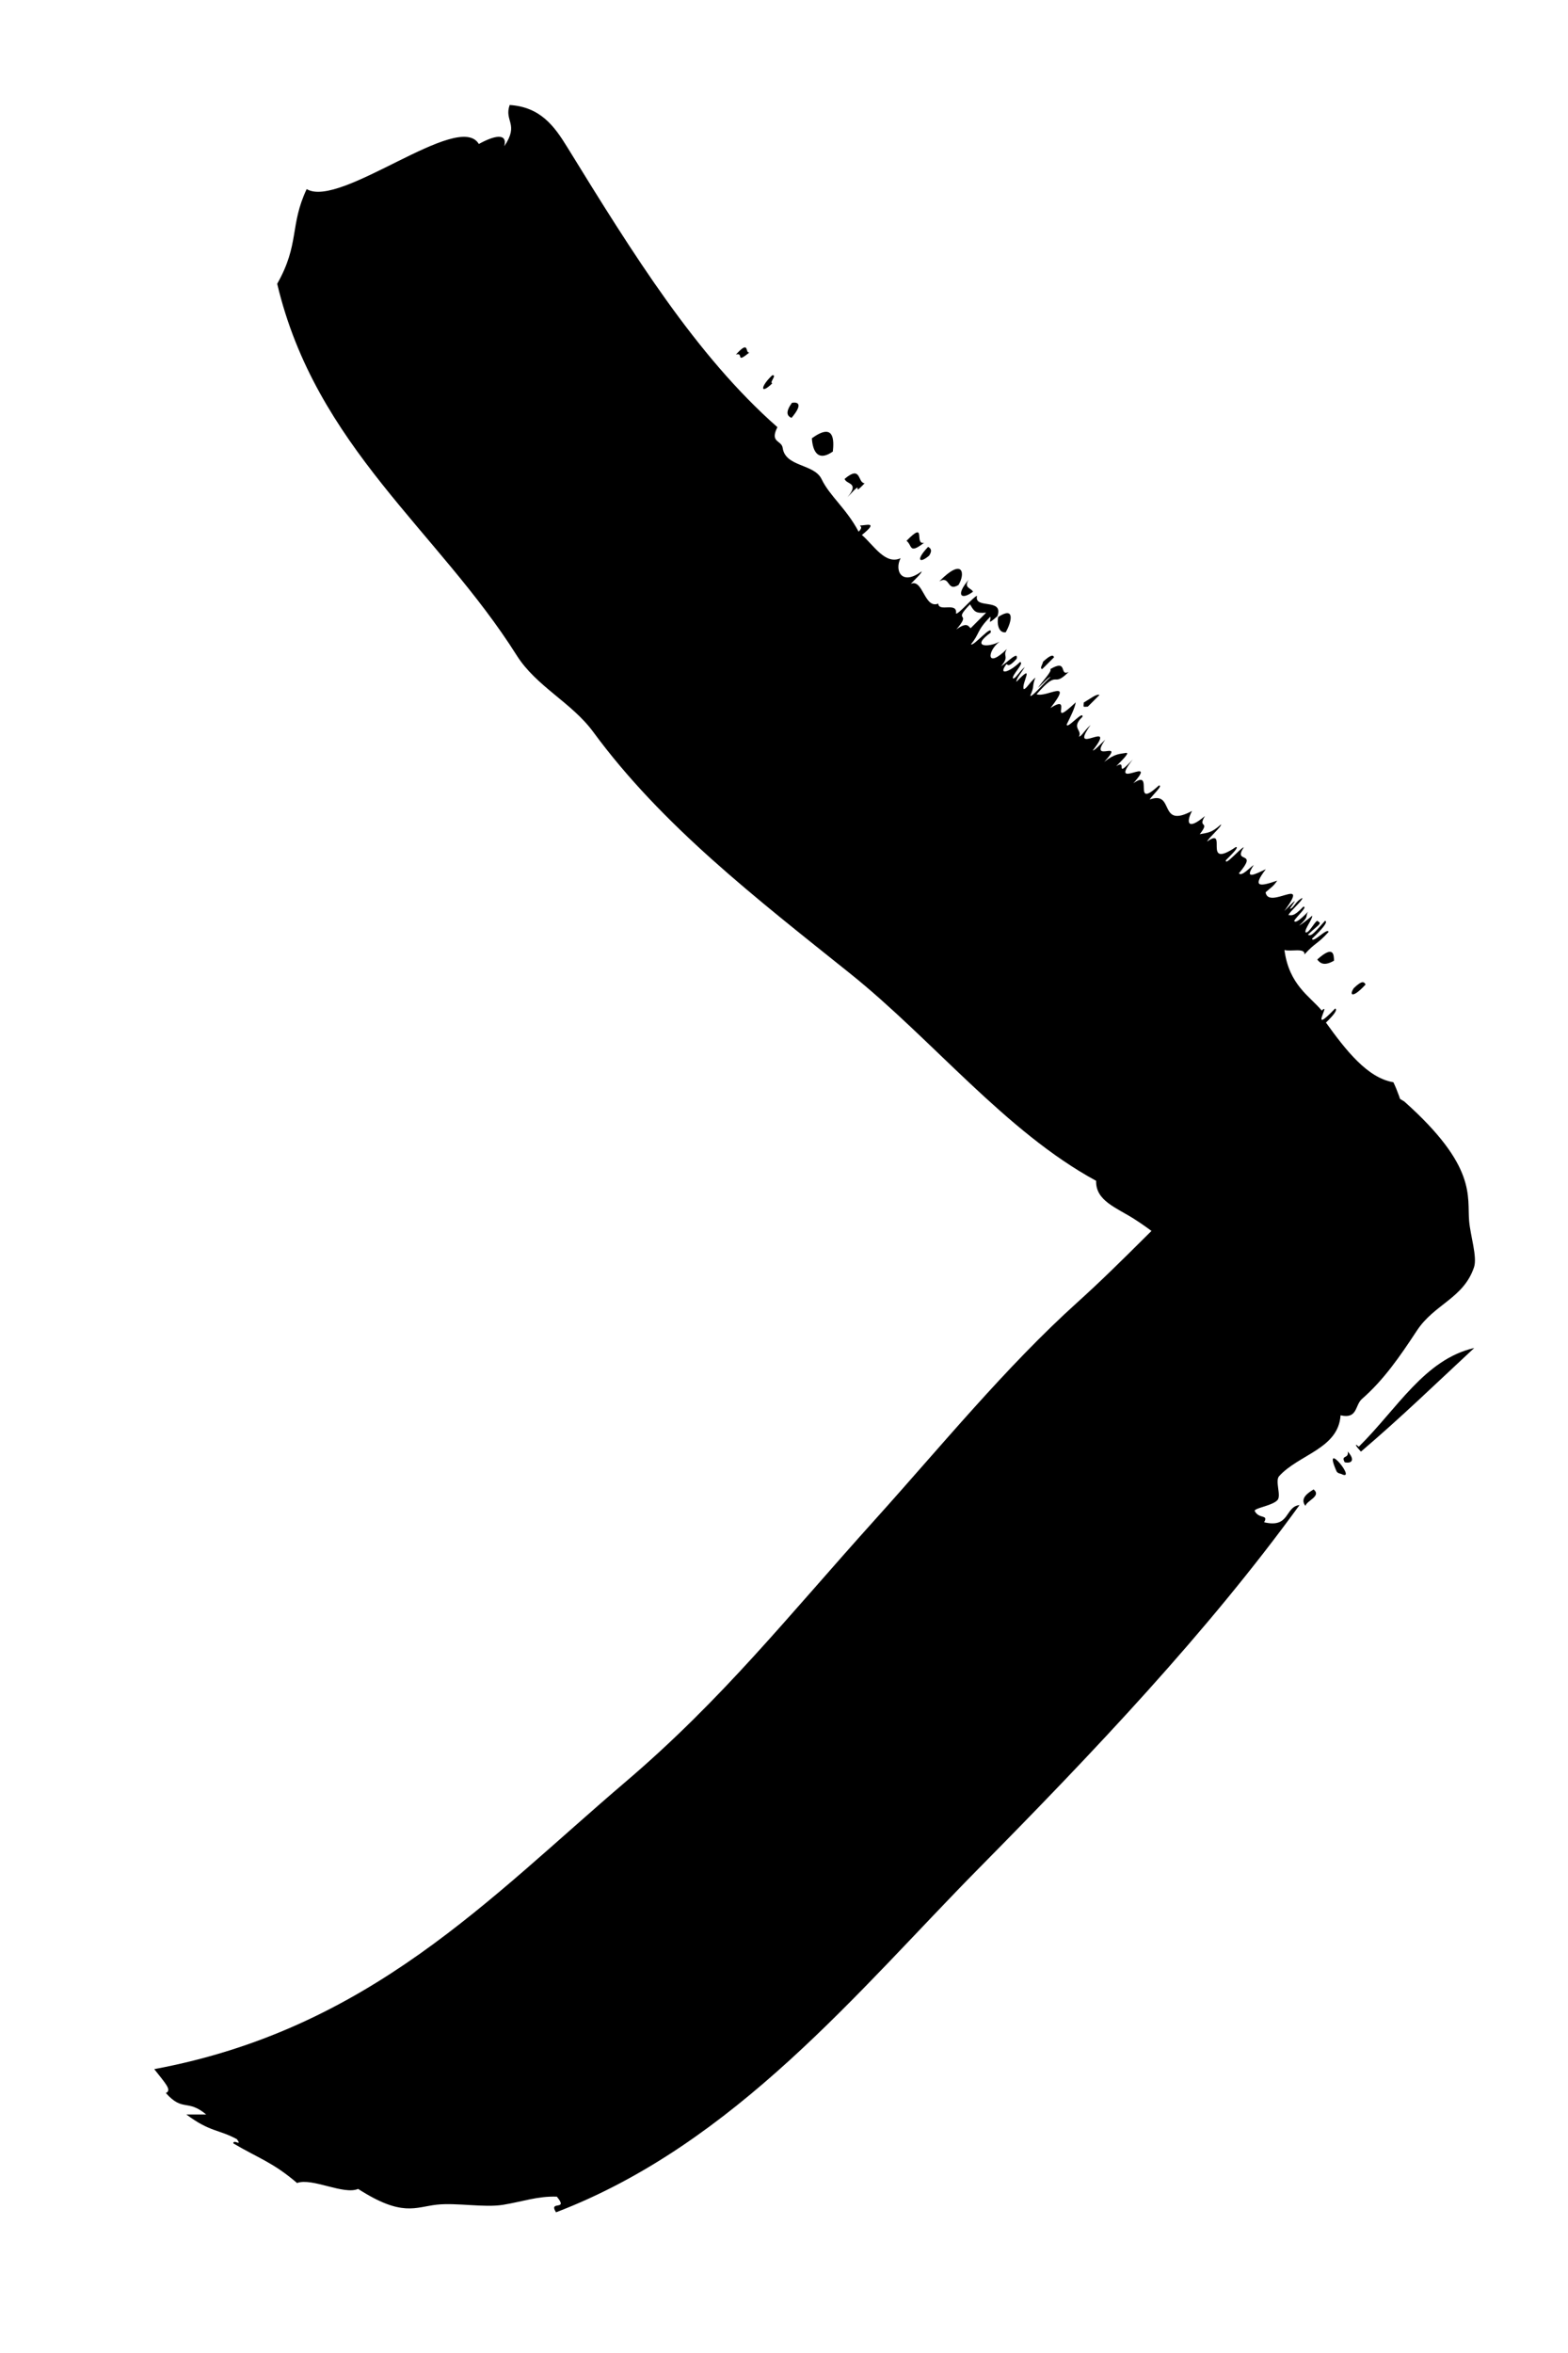 <?xml version="1.0" encoding="utf-8"?>
<!-- Generator: Adobe Illustrator 16.0.0, SVG Export Plug-In . SVG Version: 6.00 Build 0)  -->
<!DOCTYPE svg PUBLIC "-//W3C//DTD SVG 1.1//EN" "http://www.w3.org/Graphics/SVG/1.1/DTD/svg11.dtd">
<svg version="1.1" id="Layer_1" xmlns="http://www.w3.org/2000/svg" xmlns:xlink="http://www.w3.org/1999/xlink" x="0px" y="0px"
	 width="60px" height="90px" viewBox="0 0 60 90" enable-background="new 0 0 60 90" xml:space="preserve">
<g>
	<g>
		<g>
			<g>
				<path fill-rule="evenodd" clip-rule="evenodd" d="M49.952,57.599c0.057-0.207,0.623-0.374,0.314-0.63
					C50.065,57.093,49.724,57.306,49.952,57.599z M51.144,56.277c-0.586-1.32,0.846,0.445,0.168,0.095
					C51.319,56.376,51.177,56.353,51.144,56.277z M56.412,51.559c-1.47,1.364-2.783,2.642-4.335,3.964
					c-0.151-0.157-0.305-0.375-0.082-0.188C53.471,53.877,54.511,51.996,56.412,51.559z M51.571,55.521
					c0.295,0.325,0.15,0.468-0.115,0.41C51.294,55.639,51.625,55.812,51.571,55.521z M48.007,57.783
					c0.156,0.336,0.547,0.127,0.364,0.442c0.998,0.239,0.789-0.599,1.356-0.658c-3.535,4.87-7.866,9.433-12.284,13.907
					c-4.577,4.637-9.32,10.529-16.167,13.145c-0.306-0.475,0.5-0.031,0.032-0.599c-0.728-0.026-1.307,0.189-2.058,0.312
					c-0.724,0.117-1.777-0.088-2.536-0.005c-0.824,0.092-1.327,0.48-3.01-0.603c-0.556,0.24-1.763-0.439-2.337-0.226
					c-0.924-0.789-1.429-0.923-2.441-1.516c0.008-0.176,0.351,0.14,0.142-0.158c-0.689-0.378-1.036-0.271-1.938-0.948
					c0.254,0.001,0.511,0.001,0.76,0.001c-0.73-0.607-0.888-0.087-1.543-0.82c0.237-0.111-0.004-0.352-0.445-0.915
					c8.239-1.532,12.846-6.566,18.012-10.968c3.749-3.194,6.22-6.335,9.584-10.067c2.512-2.787,4.985-5.821,7.742-8.306
					c3.623-3.266,6.068-6.699,10.925-8.458c0.622,0.4,0.958,0.398,1.573,0.79c2.793,2.49,2.397,3.628,2.479,4.573
					c0.049,0.562,0.317,1.375,0.187,1.764c-0.402,1.193-1.511,1.402-2.185,2.423c-0.657,1-1.274,1.892-2.101,2.613
					c-0.28,0.246-0.161,0.779-0.821,0.628c-0.082,1.28-1.602,1.497-2.352,2.329c-0.164,0.182,0.092,0.744-0.062,0.914
					c-0.18,0.194-0.707,0.272-0.849,0.375L48.007,57.783z"/>
			</g>
		</g>
	</g>
	<g>
		<g>
			<g>
				<path fill-rule="evenodd" clip-rule="evenodd" d="M33.085,18.486c-0.278-0.021-0.119-0.712-0.765-0.17
					c0.057,0.22,0.59,0.129,0.109,0.702C33.188,18.191,32.487,19.114,33.085,18.486z M51.801,37.798
					c0.33-0.32,0.398-0.24,0.454-0.142C51.763,38.192,51.613,38.08,51.801,37.798z M50.405,36.701
					c0.632-0.57,0.634-0.183,0.642,0.044C50.689,36.951,50.525,36.861,50.405,36.701z M35.942,22.237
					c0.916-0.931,1.003-0.294,0.735,0.138C36.22,22.654,36.375,21.995,35.942,22.237z M35.516,20.917
					c0.096,0.058,0.171,0.129,0.039,0.335C35.175,21.576,35.032,21.418,35.516,20.917z M34.688,20.685
					c0.791-0.805,0.274,0.16,0.672,0.077C34.771,21.212,34.917,20.862,34.688,20.685z M38.197,23.598
					c0.649-0.424,0.521,0.176,0.288,0.585C38.24,24.225,38.133,23.91,38.197,23.598z M37.067,22.172
					c-0.205,0.322,0.098,0.313,0.164,0.459C36.803,22.96,36.54,22.791,37.067,22.172z M31.066,16.764
					c0.873-0.633,0.847,0.096,0.803,0.506C31.189,17.746,31.085,17.054,31.066,16.764z M41.47,26.872
					c0.219-0.126,0.504-0.353,0.601-0.289l-0.445,0.445C41.426,27.035,41.462,27.071,41.47,26.872z M39.887,25.586
					c-0.128-0.002,0.019-0.184,0.024-0.273c0.268-0.252,0.392-0.284,0.422-0.172L39.887,25.586z M30.287,15.985
					c-0.172-0.077-0.239-0.221,0.016-0.577C30.446,15.38,30.801,15.377,30.287,15.985z M29.548,14.355
					c0.209-0.034-0.128,0.29,0.006,0.305C29.094,15.109,29.076,14.803,29.548,14.355z M28.16,13.561
					c0.539-0.589,0.335-0.041,0.515-0.079C28.115,13.94,28.483,13.466,28.16,13.561z M38.529,24.824
					c-0.184,0.292,0.122,0.263-0.226,0.662c0.225-0.134,0.679-0.619,0.6-0.288c-0.302,0.331-0.326,0.237-0.39,0.203
					c-0.355,0.474,0.152,0.288,0.514-0.078c0.203,0.021-0.359,0.543-0.257,0.631c0.111-0.019,0.178-0.202,0.444-0.444
					c-0.106,0.188-0.339,0.461-0.32,0.568c0.752-0.786,0.169,0.086,0.281,0.281c0.111-0.019,0.177-0.203,0.444-0.444
					c-0.144,0.388-0.015,0.28-0.195,0.693c0.042,0.094,0.54-0.511,0.774-0.711c-0.061-0.012-0.297,0.245-0.477,0.414
					c0.136-0.226,0.551-0.634,0.469-0.718c0.694-0.408,0.327,0.291,0.702,0.108c-0.653,0.657-0.336-0.169-1.227,0.853
					c0.374,0.145,1.441-0.64,0.53,0.53c0.928-0.608-0.167,0.851,0.969-0.22c-0.039,0.232-0.198,0.542-0.345,0.844
					c-0.005,0.217,0.643-0.563,0.601-0.29c-0.456,0.432,0.007,0.497-0.133,0.757c0.111-0.019,0.177-0.202,0.445-0.445
					c-0.905,1.273,1.07-0.303,0.084,0.975c0.062,0.012,0.298-0.245,0.477-0.414c-0.671,0.96,0.82-0.071-0.04,0.851
					c0.423-0.333,0.608-0.299,0.844-0.345c0.135-0.002-0.153,0.271-0.383,0.508c0.459-0.29-0.115,0.545,0.632-0.258
					c-0.997,1.264,1.021-0.218,0.022,0.913c0.833-0.592-0.09,1.067,0.975,0.084c0.186-0.019-0.247,0.368-0.352,0.539
					c0.978-0.362,0.311,1.139,1.623,0.435c-0.224,0.415-0.194,0.779,0.491,0.195c-0.293,0.496,0.224,0.155-0.196,0.695
					c0.307-0.065,0.437-0.035,0.813-0.376c0.036,0.08-0.483,0.521-0.532,0.657c0.834-0.598-0.219,1.105,1.101,0.209
					c0.135-0.002-0.152,0.271-0.384,0.507c-0.032,0.234,0.528-0.44,0.688-0.5c-0.438,0.665,0.587,0.086-0.189,1
					c0.116,0.128,0.411-0.218,0.57-0.321c-0.397,0.605,0.075,0.341,0.461,0.163c-0.554,0.723-0.203,0.657,0.436,0.437
					c-0.157,0.232-0.221,0.246-0.445,0.445c0.105,0.694,1.74-0.679,0.718,0.717c0.616-0.626,0.372-0.341,0.21-0.086
					c0.153-0.013,0.193-0.269,0.477-0.414c0.035,0.08-0.483,0.522-0.531,0.655c0.121-0.001,0.188,0.081,0.57-0.32
					c0.185-0.017-0.248,0.368-0.352,0.539c0.041,0.095,0.22-0.022,0.538-0.352c-0.129,0.188,0.068,0.162-0.352,0.539
					c0.138-0.079,0.317-0.223,0.508-0.383c0.003,0.152-0.291,0.499-0.259,0.632c0.127,0.095,0.425-0.557,0.477-0.414
					c0.169,0.085,0.017,0.125-0.383,0.508c0.133,0.098,0.295-0.138,0.655-0.531c0.127,0.038-0.104,0.309-0.499,0.687
					c0.03,0.19,0.602-0.449,0.632-0.258c-0.432,0.477-0.49,0.383-0.922,0.859c0.034-0.267-0.516-0.097-0.765-0.17
					c0.176,1.341,0.982,1.775,1.426,2.316c0.384-0.367-0.538,1.022,0.514-0.079c0.096,0.041-0.021,0.22-0.352,0.539
					c0.755,1.049,1.587,2.119,2.58,2.282c0.647,1.342,0.691,3.213,1.656,4.329c-0.503,0.433-0.338,0.333-0.891,0.891
					c0.74-0.017-0.499,1.348-0.268,1.515c-0.582,0.602-0.546,0.258-1.047,0.735c0.004,0.255,0.725,0.042-0.07,0.819
					c-0.058-0.255-0.38-0.103-0.523-0.225c-0.53,0.638-0.021,0.597-0.368,1.116c-0.768,0.776-1.144,0.881-1.125,1.25
					c-2.78-0.689-4.798-3.618-7.273-5.195c-0.689-0.439-1.49-0.702-1.465-1.465c-3.452-1.871-6.277-5.417-9.408-7.924
					c-3.617-2.896-7.202-5.662-9.834-9.243c-0.834-1.134-2.178-1.738-2.93-2.93c-3.002-4.758-7.69-7.987-9.165-14.213
					c0.865-1.526,0.471-2.23,1.128-3.622c1.288,0.766,5.821-3.027,6.588-1.725c0.567-0.315,1.109-0.448,0.974,0.085
					c0.579-0.859-0.015-0.952,0.206-1.577c1.183,0.076,1.714,0.819,2.198,1.604c2.528,4.106,4.946,7.99,8.047,10.719
					c-0.304,0.599,0.158,0.489,0.202,0.795c0.105,0.735,1.204,0.598,1.488,1.192c0.313,0.652,0.952,1.126,1.418,2.012
					c0.169-0.18,0.069-0.182,0.056-0.243c0.162,0.025,0.77-0.197,0.069,0.367c0.454,0.392,0.896,1.156,1.481,0.888
					c-0.242,0.467,0.034,1.073,0.804,0.505c0.012,0.062-0.245,0.297-0.415,0.478c0.47-0.215,0.516,0.969,1.053,0.755
					c0.014,0.34,0.741-0.085,0.678,0.382c0.104,0.026,0.661-0.644,0.805-0.681c-0.128,0.532,1.033,0.066,0.779,0.779
					c-0.459,0.405-0.214,0.121-0.273,0.024c-0.531,0.536-0.394,0.635-0.736,1.047c0.076,0.12,0.841-0.815,0.749-0.438
					c-0.777,0.556-0.091,0.576,0.343,0.343C37.777,24.889,37.718,25.621,38.529,24.824z M37.142,24.029l0.594-0.595
					c-0.41,0.031-0.454-0.036-0.617-0.318c-0.709,0.728,0.105,0.23-0.524,0.96C37.025,23.762,37.061,23.976,37.142,24.029z"/>
			</g>
		</g>
	</g>
</g>
</svg>
